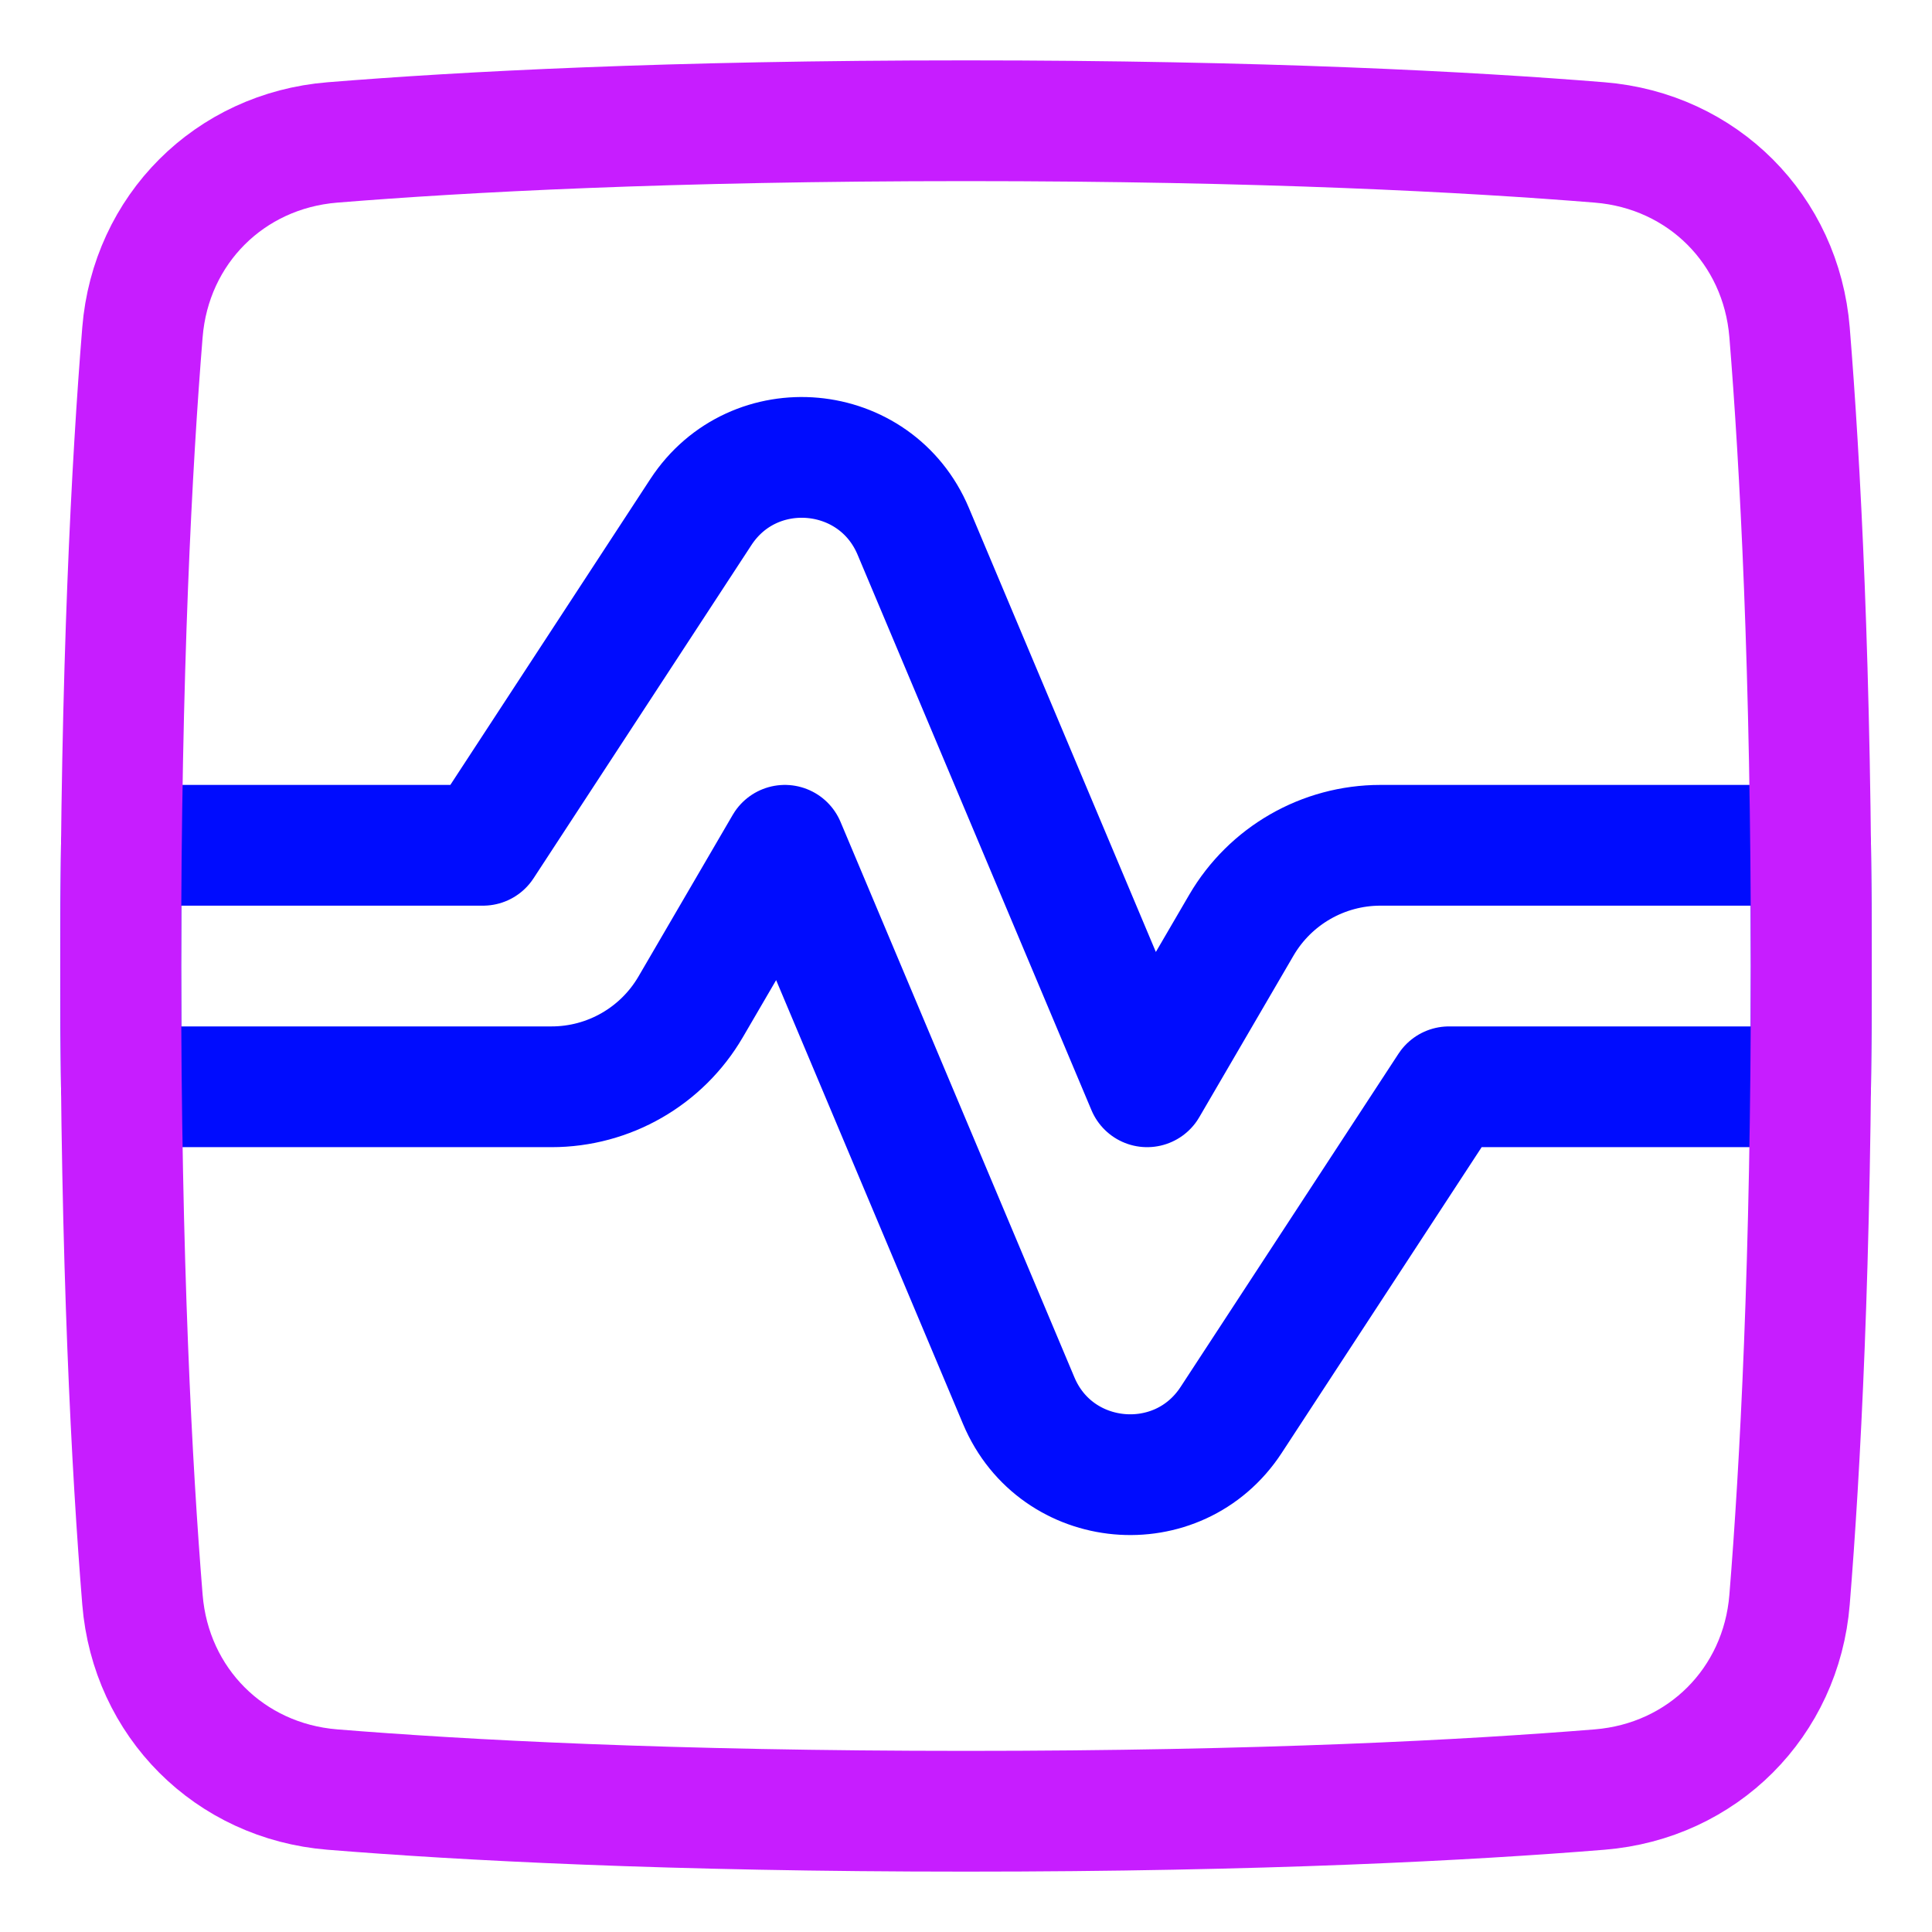 <svg xmlns="http://www.w3.org/2000/svg" fill="none" viewBox="0 0 48 48" id="Wave-Signal-Square--Streamline-Plump-Neon">
  <desc>
    Wave Signal Square Streamline Icon: https://streamlinehq.com
  </desc>
  <g id="wave-signal-square--heart-line-stats-beat-square-graph">
    <path id="Vector" stroke="#000cfe" stroke-linecap="round" stroke-linejoin="round" stroke-miterlimit="11.474" d="M44.984 21.001H34.297c-1.423 0 -2.738 0.756 -3.455 1.984L28.5 27.001l-5.811 -13.801c-0.932 -2.215 -3.961 -2.489 -5.276 -0.478L12 21.001H3.016C3.006 21.957 3 22.956 3 24.001c0 1.044 0.006 2.044 0.016 3H13.703c1.423 0 2.738 -0.756 3.455 -1.984L19.5 21.001l5.811 13.801c0.932 2.215 3.961 2.489 5.276 0.477L36 27.001h8.984c0.01 -0.956 0.016 -1.956 0.016 -3 0 -1.044 -0.006 -2.044 -0.016 -3Z" stroke-width="3"></path>
    <path id="Vector_2" stroke="#c71dff" stroke-linecap="round" stroke-linejoin="round" d="M44.461 8.257c-0.208 -2.555 -2.163 -4.511 -4.718 -4.718C36.515 3.277 31.364 3 24 3c-7.364 0 -12.515 0.277 -15.743 0.539 -2.555 0.208 -4.511 2.163 -4.718 4.718C3.277 11.485 3 16.636 3 24c0 7.364 0.277 12.515 0.539 15.743 0.208 2.555 2.163 4.511 4.718 4.718C11.485 44.723 16.636 45 24 45c7.364 0 12.515 -0.277 15.743 -0.539 2.555 -0.208 4.511 -2.163 4.718 -4.718C44.723 36.515 45 31.364 45 24c0 -7.364 -0.277 -12.515 -0.539 -15.743Z" stroke-width="3"></path>
  </g>
</svg>